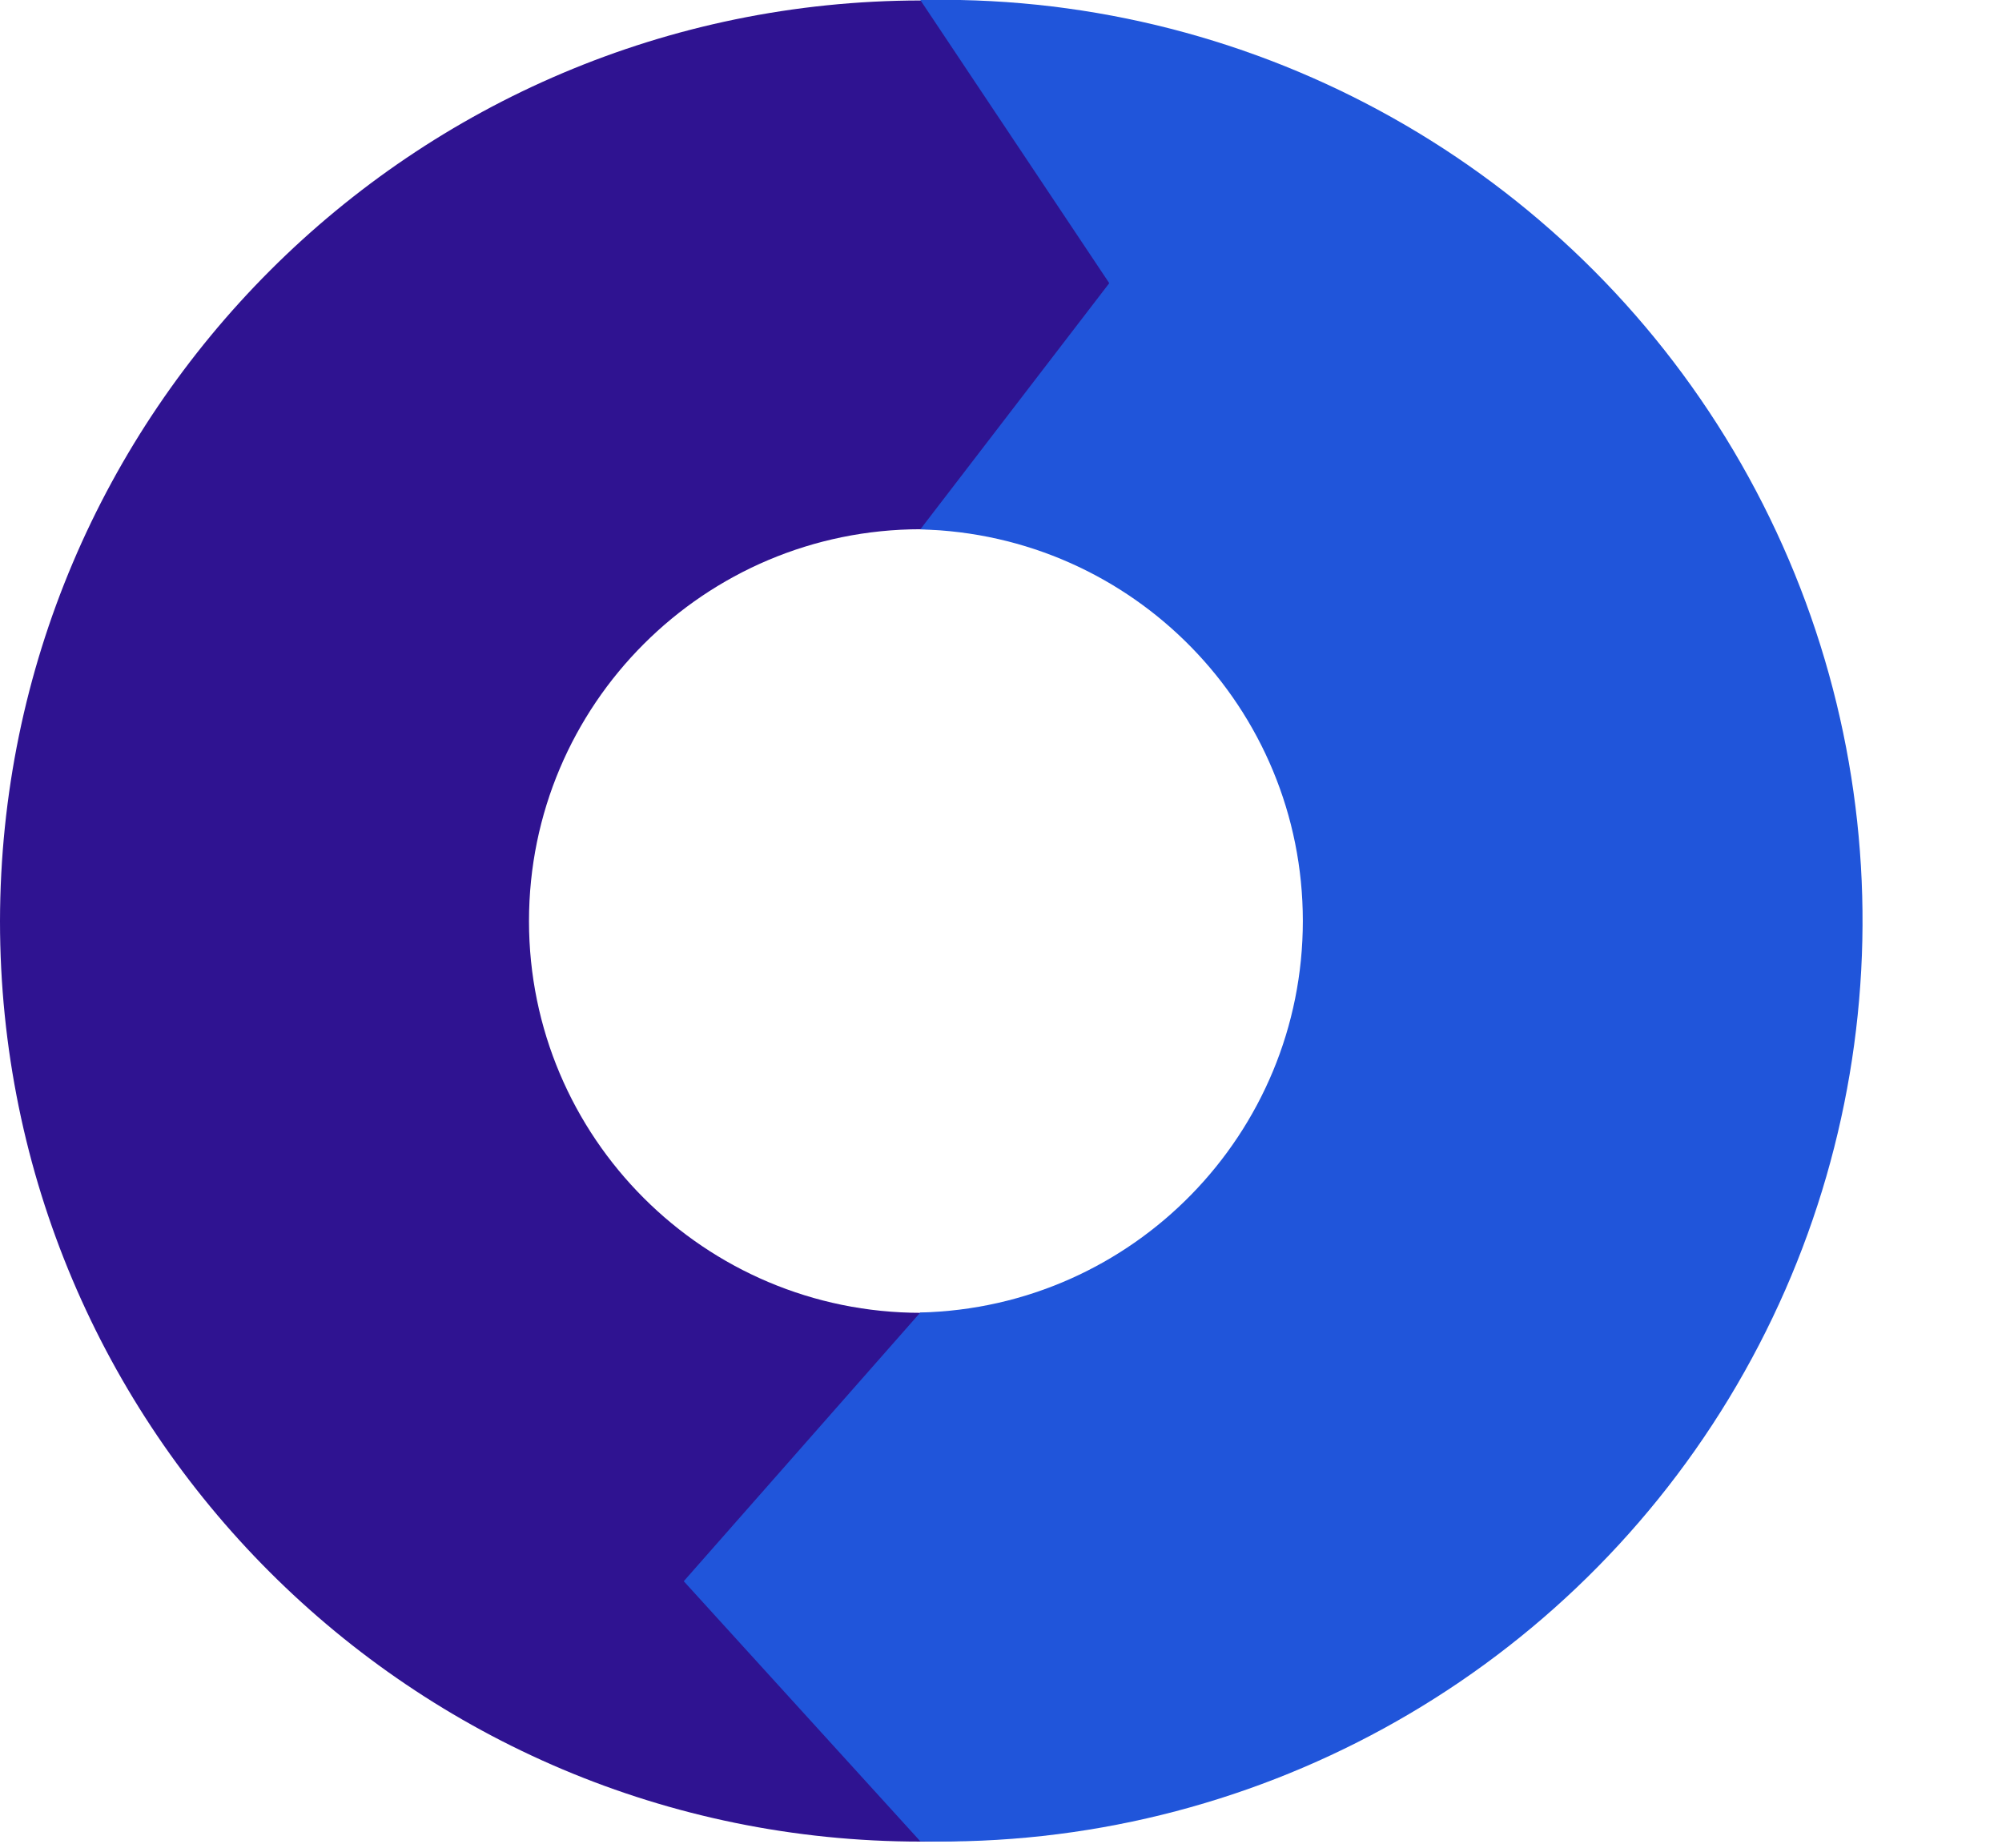 <svg width="13" height="12" viewBox="0 0 13 12" fill="none" xmlns="http://www.w3.org/2000/svg">
<g clip-path="url(#clip0_155_530)">
<path d="M3.435 5.982C3.435 4.576 4.575 3.437 5.98 3.437C7.386 3.437 8.525 4.576 8.525 5.982C8.525 7.387 7.386 8.526 5.98 8.526C4.575 8.526 3.435 7.387 3.435 5.982ZM0 5.982C0 9.284 2.677 11.96 5.979 11.96C9.281 11.96 11.958 9.283 11.958 5.982C11.958 2.68 9.281 0.003 5.979 0.003C2.679 0.007 0.005 2.682 0 5.982Z" fill="url(#paint0_linear_155_530)"/>
<path d="M7.203 1.839L5.976 3.438C7.357 3.471 8.46 4.599 8.46 5.981C8.46 7.362 7.357 8.491 5.976 8.524L4.44 10.269L5.976 11.958C8.114 12.007 10.116 10.911 11.226 9.083C12.336 7.255 12.385 4.973 11.355 3.099C10.325 1.225 8.373 0.043 6.235 0H5.976L7.203 1.839Z" fill="url(#paint1_linear_155_530)"/>
</g>
<defs>
<linearGradient id="paint0_linear_155_530" x1="730.013" y1="986.674" x2="459.771" y2="337.088" gradientUnits="userSpaceOnUse">
<stop stop-color="#477CD8"/>
<stop offset="0.16" stop-color="#4573D2"/>
<stop offset="0.43" stop-color="#3F5BC2"/>
<stop offset="0.76" stop-color="#3633A7"/>
<stop offset="1" stop-color="#2F1391"/>
</linearGradient>
<linearGradient id="paint1_linear_155_530" x1="485.571" y1="235.691" x2="298.841" y2="914.177" gradientUnits="userSpaceOnUse">
<stop stop-color="#2055DA"/>
<stop offset="0.11" stop-color="#2055DA"/>
<stop offset="1" stop-color="#00BFF6"/>
</linearGradient>
<clipPath id="clip0_155_530">
<rect width="12.095" height="12" fill="white"/>
</clipPath>
</defs>
</svg>
